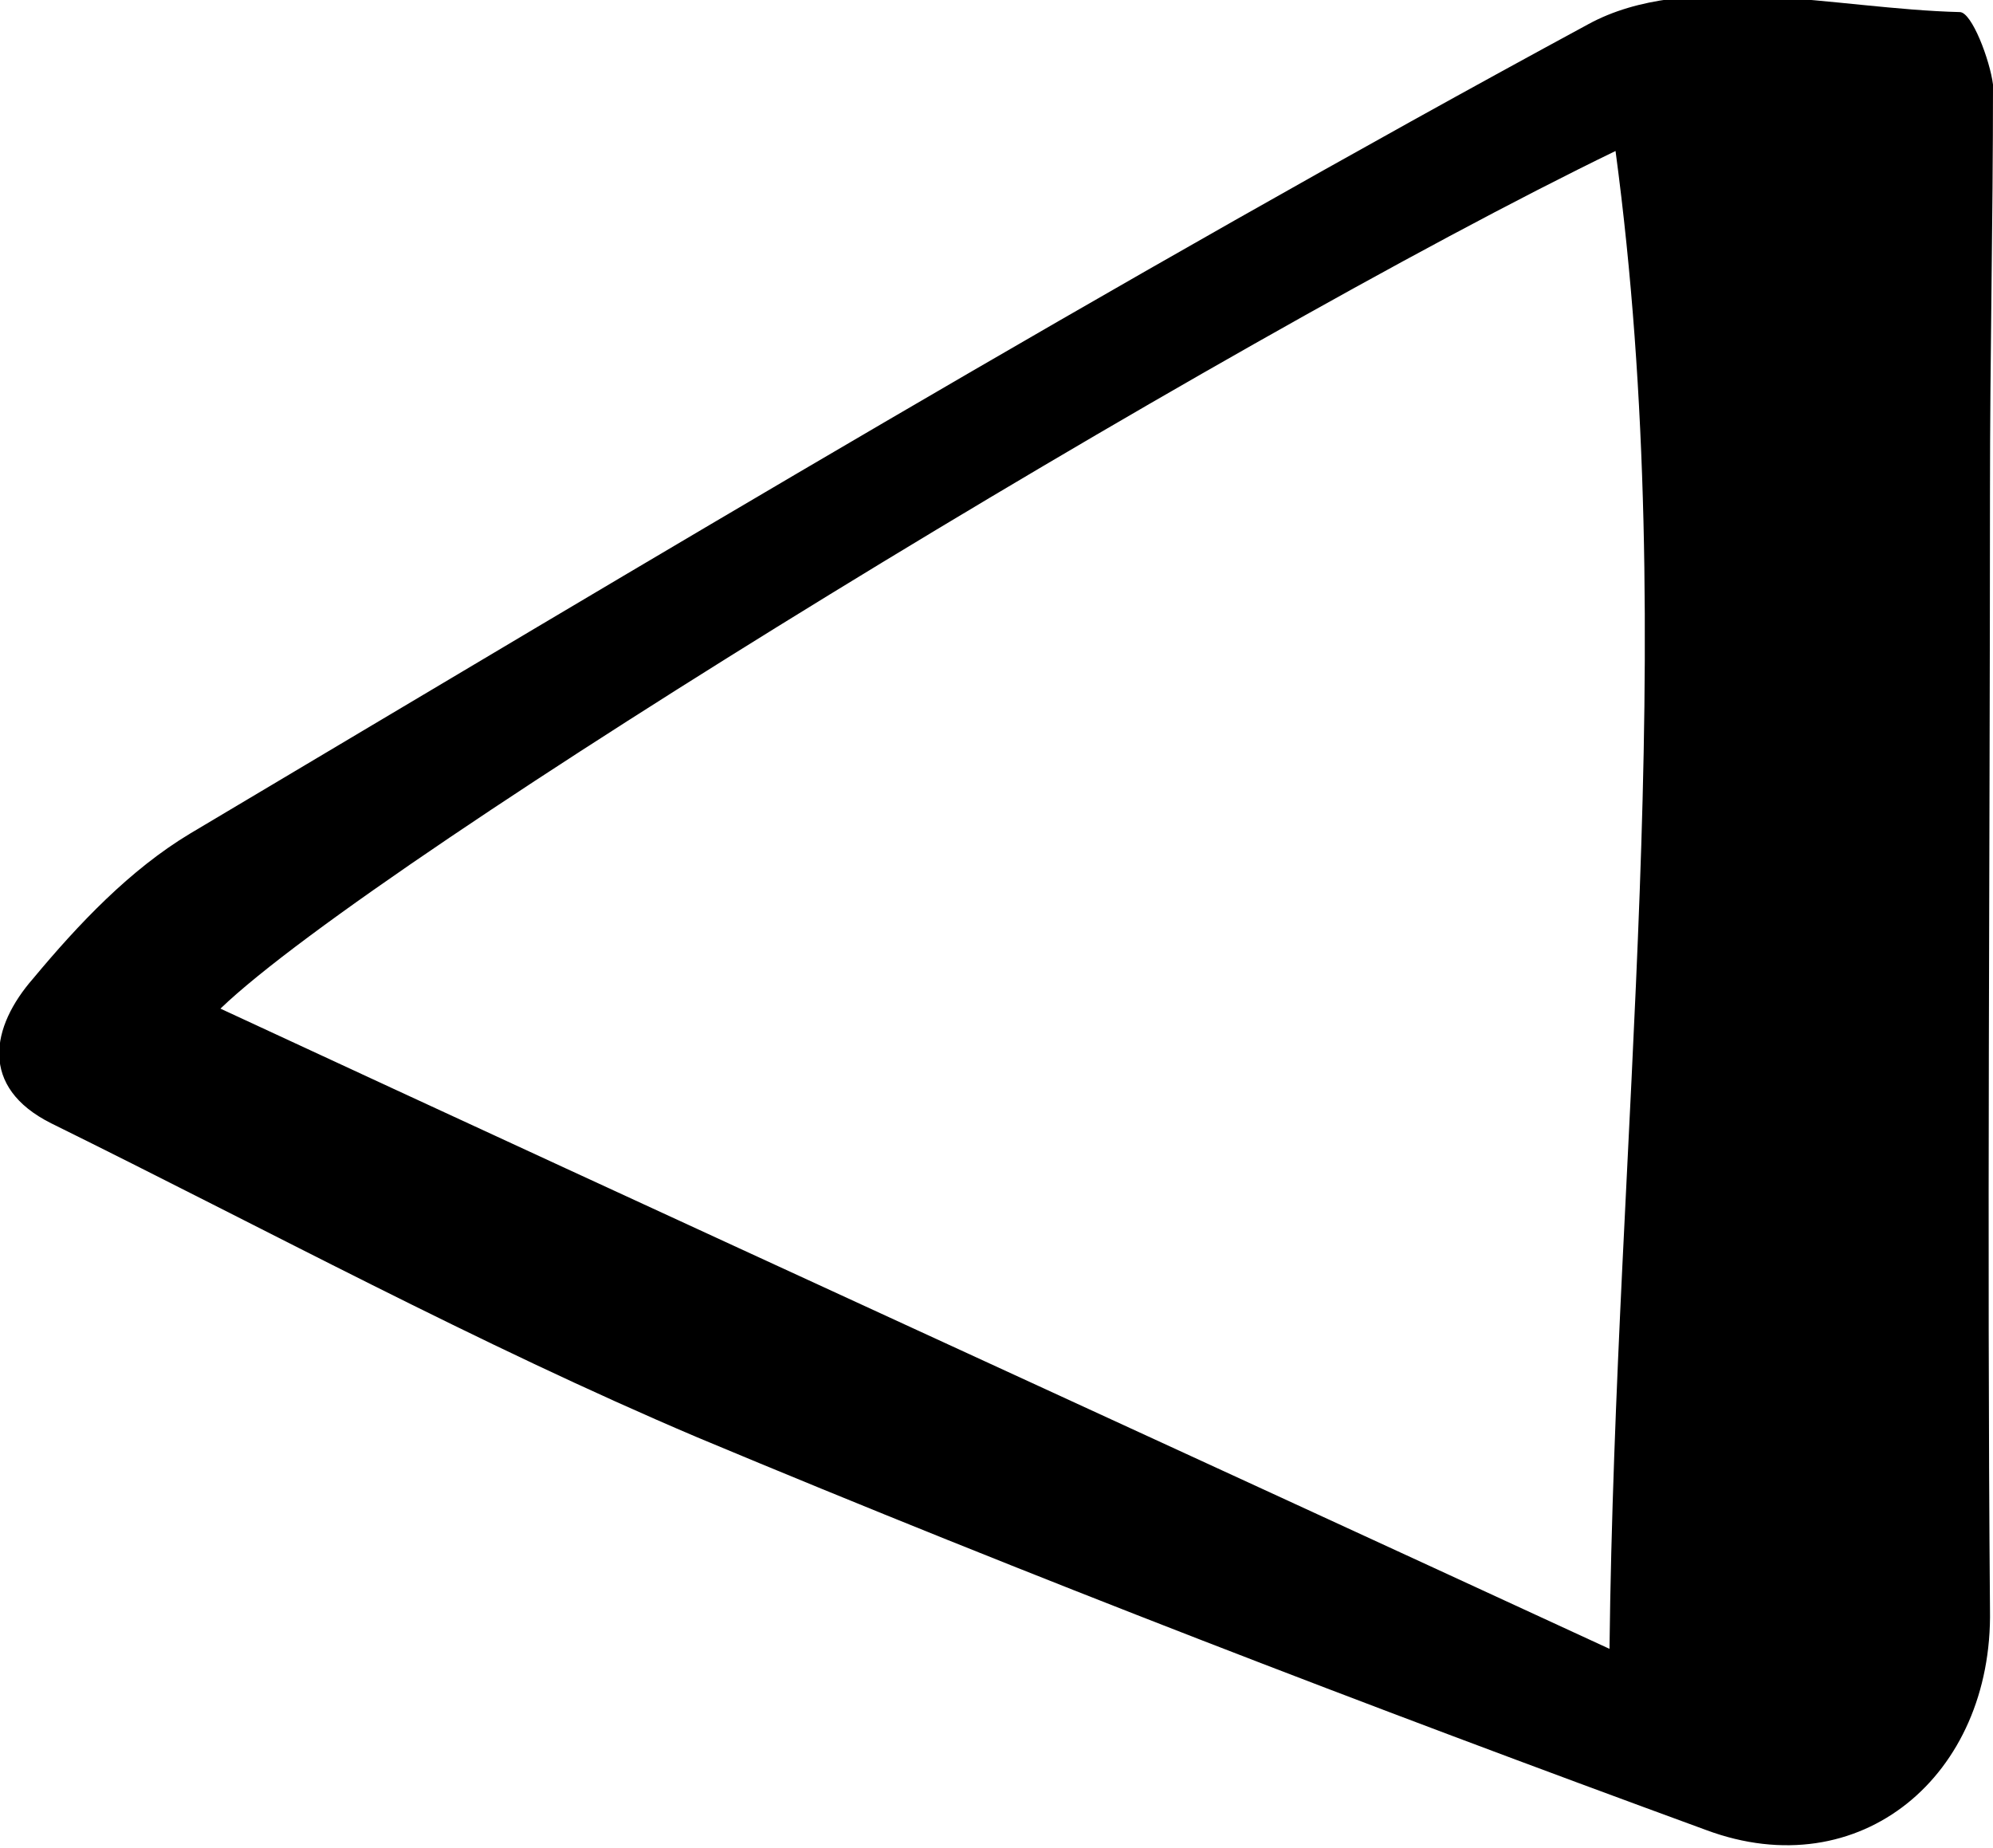 <?xml version="1.0" encoding="utf-8"?>
<!-- Generator: Adobe Illustrator 19.1.0, SVG Export Plug-In . SVG Version: 6.00 Build 0)  -->
<svg version="1.1" id="Calque_1" xmlns="http://www.w3.org/2000/svg" xmlns:xlink="http://www.w3.org/1999/xlink" x="0px" y="0px"
	 viewBox="3036.5 689.2 66 61.2" style="enable-background:new 3036.5 689.2 66 61.2;" xml:space="preserve">
<style type="text/css">
	.st0{fill:#6F9BBB;}
	.st1{fill:#E46D65;}
	.st2{fill:#1D1D1B;}
	.st3{fill:#FFFFFF;stroke:#E46D65;stroke-width:3;stroke-miterlimit:10;}
	.st4{fill:#6EA2C2;}
	.st5{fill:none;stroke:#E46D65;stroke-width:3;stroke-miterlimit:10;}
	.st6{fill:#C2C2C2;}
	.st7{fill:#F3F6ED;}
	.st8{fill:#EA6C65;}
	.st9{fill:#80BA40;}
	.st10{fill:#B9B8B8;}
	.st11{fill:#1A94C1;}
	.st12{fill:none;stroke:#B9B8B8;stroke-width:3;stroke-miterlimit:10;}
	.st13{fill:none;}
	.st14{fill:#EC6C65;}
	.st15{fill:none;stroke:#EC6C65;stroke-width:4;stroke-miterlimit:10;}
	.st16{fill:#169BC9;}
	.st17{fill:#FFFFFF;}
	.st18{fill:#C0C0C0;}
	.st19{fill:none;stroke:#C0C0C0;stroke-width:3;stroke-miterlimit:10;}
	.st20{fill:none;stroke:#EC6C65;stroke-width:3;stroke-miterlimit:10;}
	.st21{fill:none;stroke:#80BA40;stroke-width:3;stroke-miterlimit:10;}
	.st22{fill:#4D4D4D;}
	.st23{fill:#6DA0C0;}
	.st24{fill:#FFFFFF;stroke:#80BA40;stroke-width:3;stroke-miterlimit:10;}
	.st25{fill:#D9EAC5;}
	.st26{fill:#A6CF7A;}
	.st27{fill:#BFDC9F;}
	.st28{fill:#ECEED2;}
</style>
<path d="M3102.4,705.5c0,12.3-0.1,24.7,0,37c0.1,5.5-4.3,9.2-9.4,7.3c-11.2-4.1-22.4-8.4-33.4-13c-7.3-3.1-14.3-6.9-21.4-10.4
	c-2.4-1.2-2-3.2-0.6-4.8c1.5-1.8,3.2-3.6,5.2-4.8c15.3-9.1,30.6-18.3,46.3-26.8c3.3-1.8,8.2-0.5,12.3-0.4c0.4,0,1,1.6,1.1,2.4
	C3102.5,696.6,3102.4,701,3102.4,705.5C3102.4,705.5,3102.4,705.5,3102.4,705.5z M3089.8,743.8c0.2-17.1,2.4-33.2,0.2-49.6
	c-13,6.3-41,23.4-46.2,28.4C3059.1,729.7,3074.2,736.6,3089.8,743.8z"/>
</svg>

